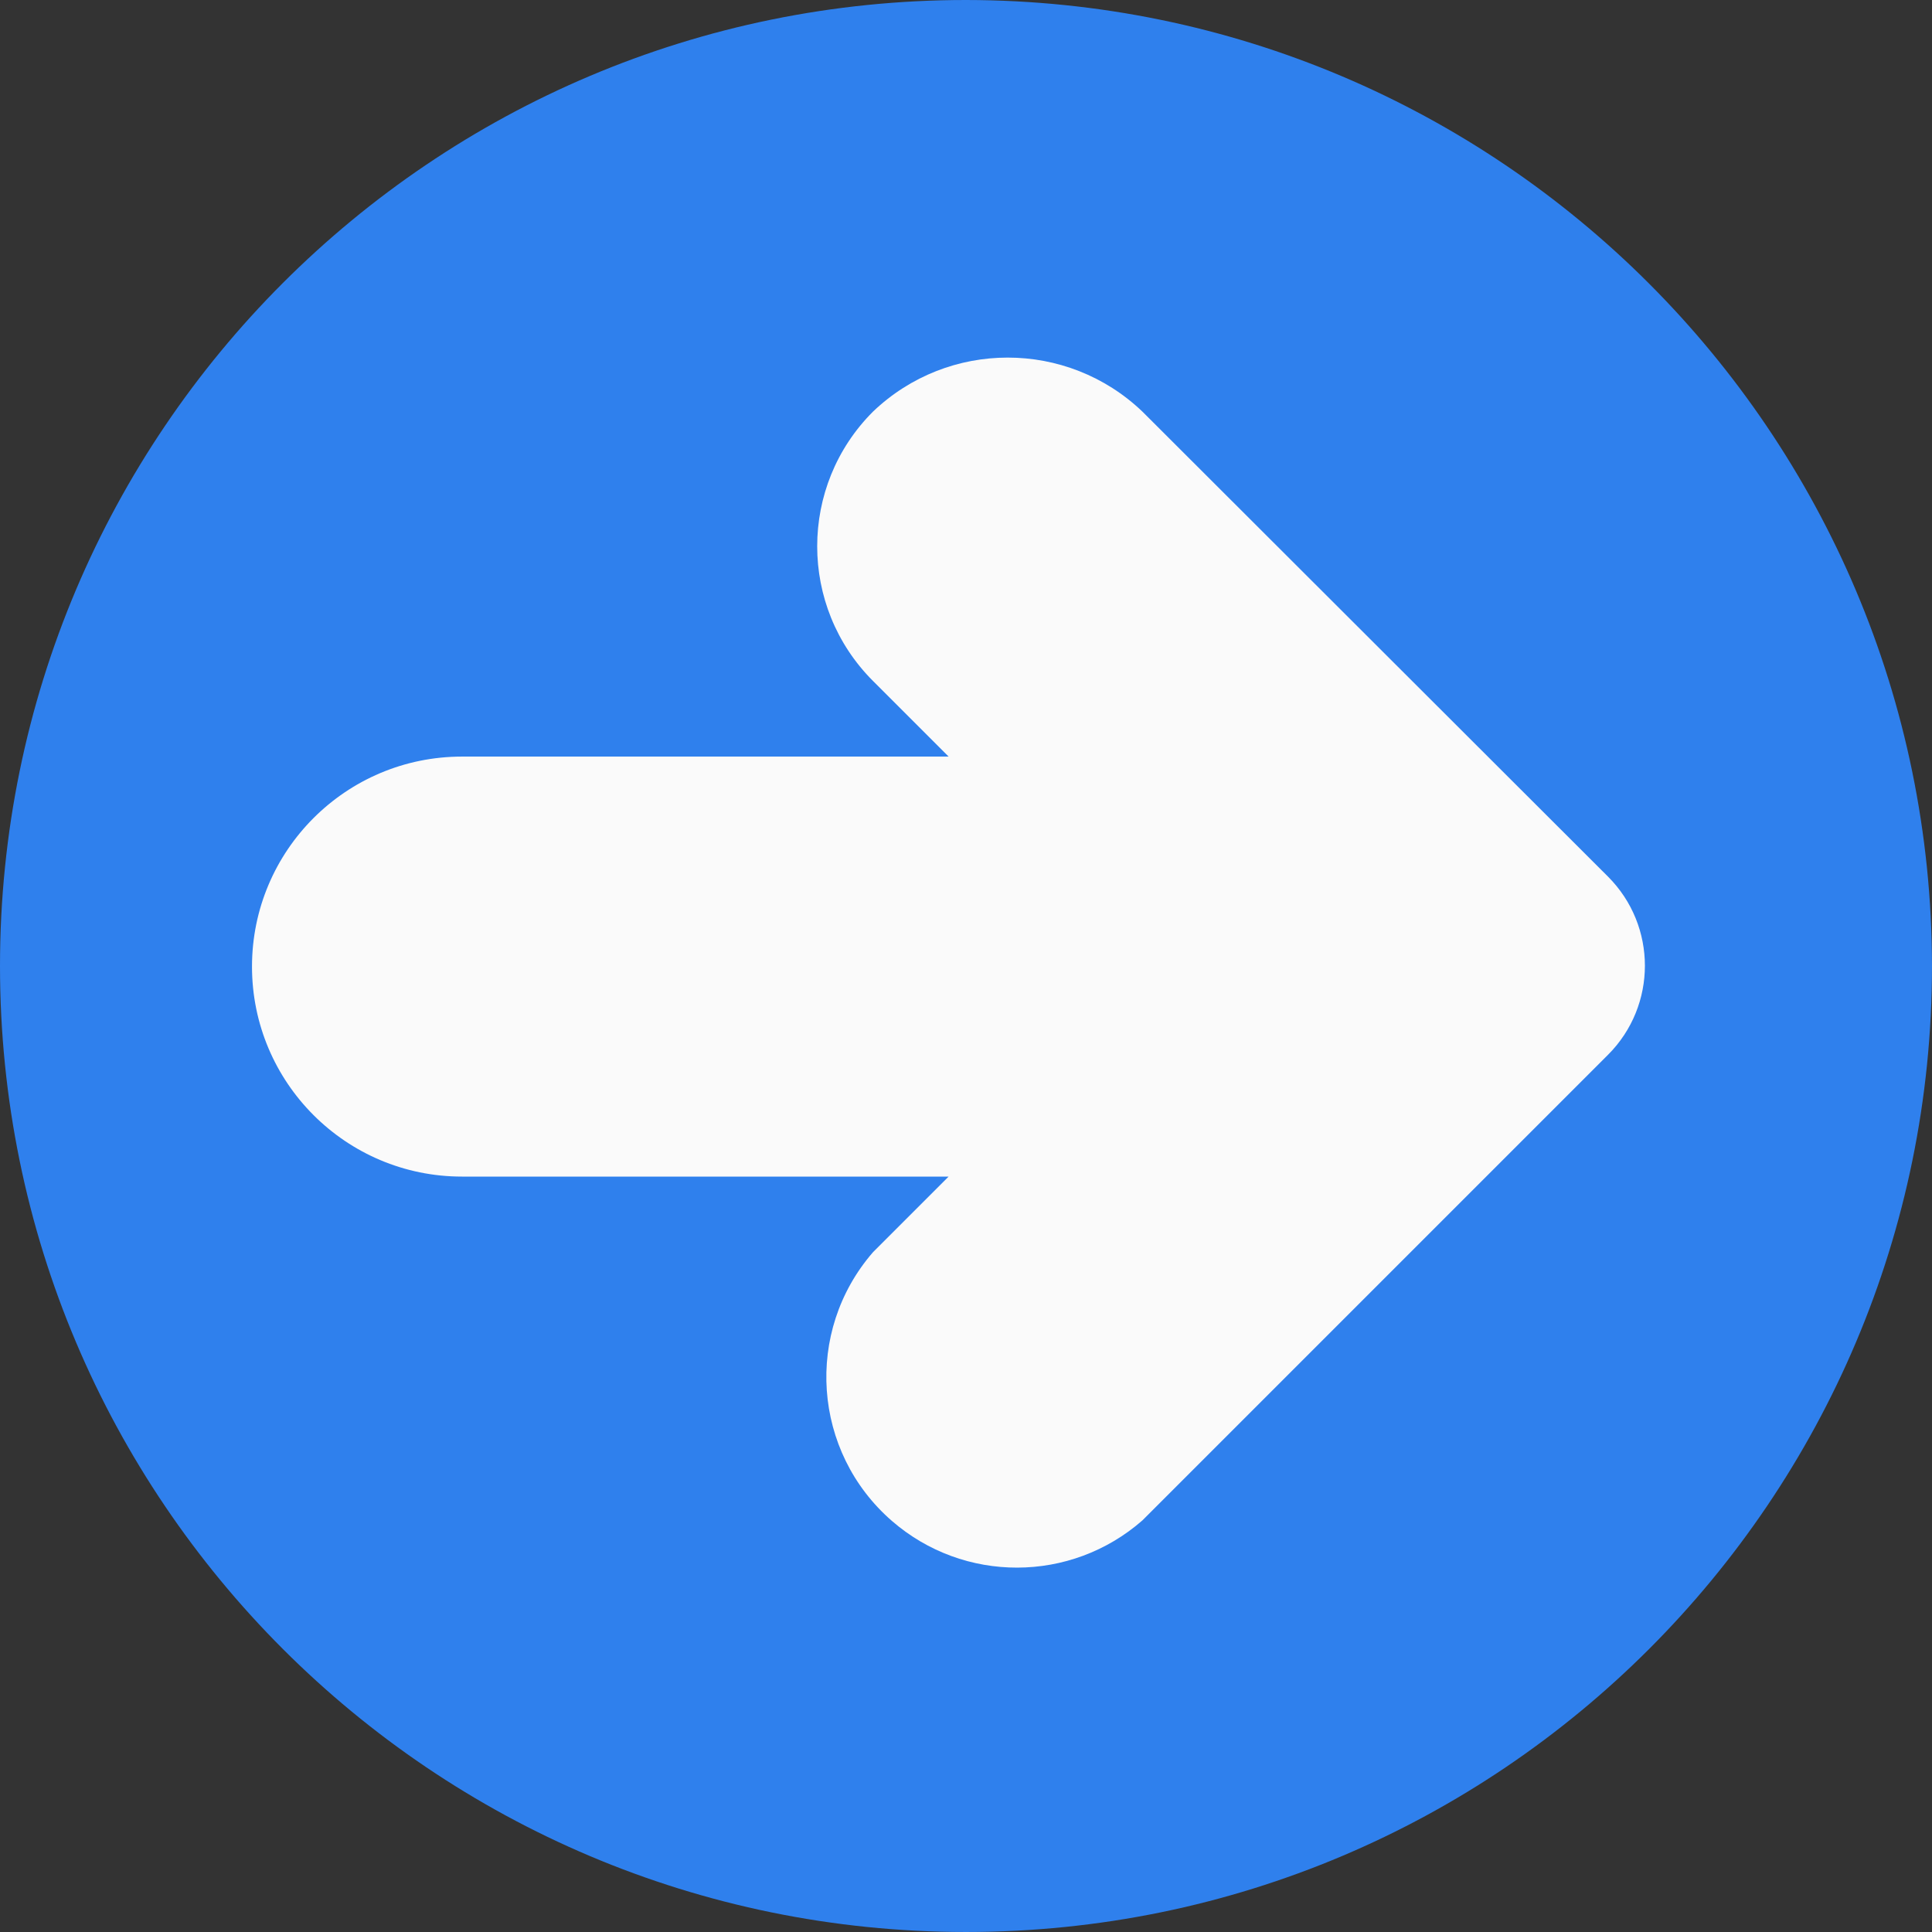 <?xml version="1.0" encoding="iso-8859-1"?>
<!-- Generator: Adobe Illustrator 19.0.0, SVG Export Plug-In . SVG Version: 6.00 Build 0)  -->
<svg version="1.1" id="Capa_1" xmlns="http://www.w3.org/2000/svg" xmlns:xlink="http://www.w3.org/1999/xlink" x="0px" y="0px"
	 viewBox="0 0 490.667 490.667" style="enable-background:new 0 0 490.667 490.667;" xml:space="preserve">
<rect x="0" y="0" width="490.667" height="490.667" fill="#333333" stroke="none"/>
<path style="fill:#2F80ED;" d="M245.333,0C109.839,0,0,109.839,0,245.333s109.839,245.333,245.333,245.333
	s245.333-109.839,245.333-245.333C490.514,109.903,380.764,0.153,245.333,0z"/>
<path style="fill:#FAFAFA;" d="M290.133,104.533c-19.139-18.289-49.277-18.289-68.416,0c-18.893,18.881-18.902,49.503-0.021,68.395
	c0.007,0.007,0.014,0.014,0.021,0.021l19.2,19.2H117.333C87.878,192.149,64,216.027,64,245.483
	c0,29.455,23.878,53.333,53.333,53.333h123.584l-19.2,19.2c-17.522,20.175-15.371,50.734,4.804,68.257
	c18.259,15.858,45.423,15.799,63.612-0.139l118.251-118.251c12.492-12.496,12.492-32.752,0-45.248L290.133,104.533z"/>
<g>
</g>
<g>
</g>
<g>
</g>
<g>
</g>
<g>
</g>
<g>
</g>
<g>
</g>
<g>
</g>
<g>
</g>
<g>
</g>
<g>
</g>
<g>
</g>
<g>
</g>
<g>
</g>
<g>
</g>
</svg>
